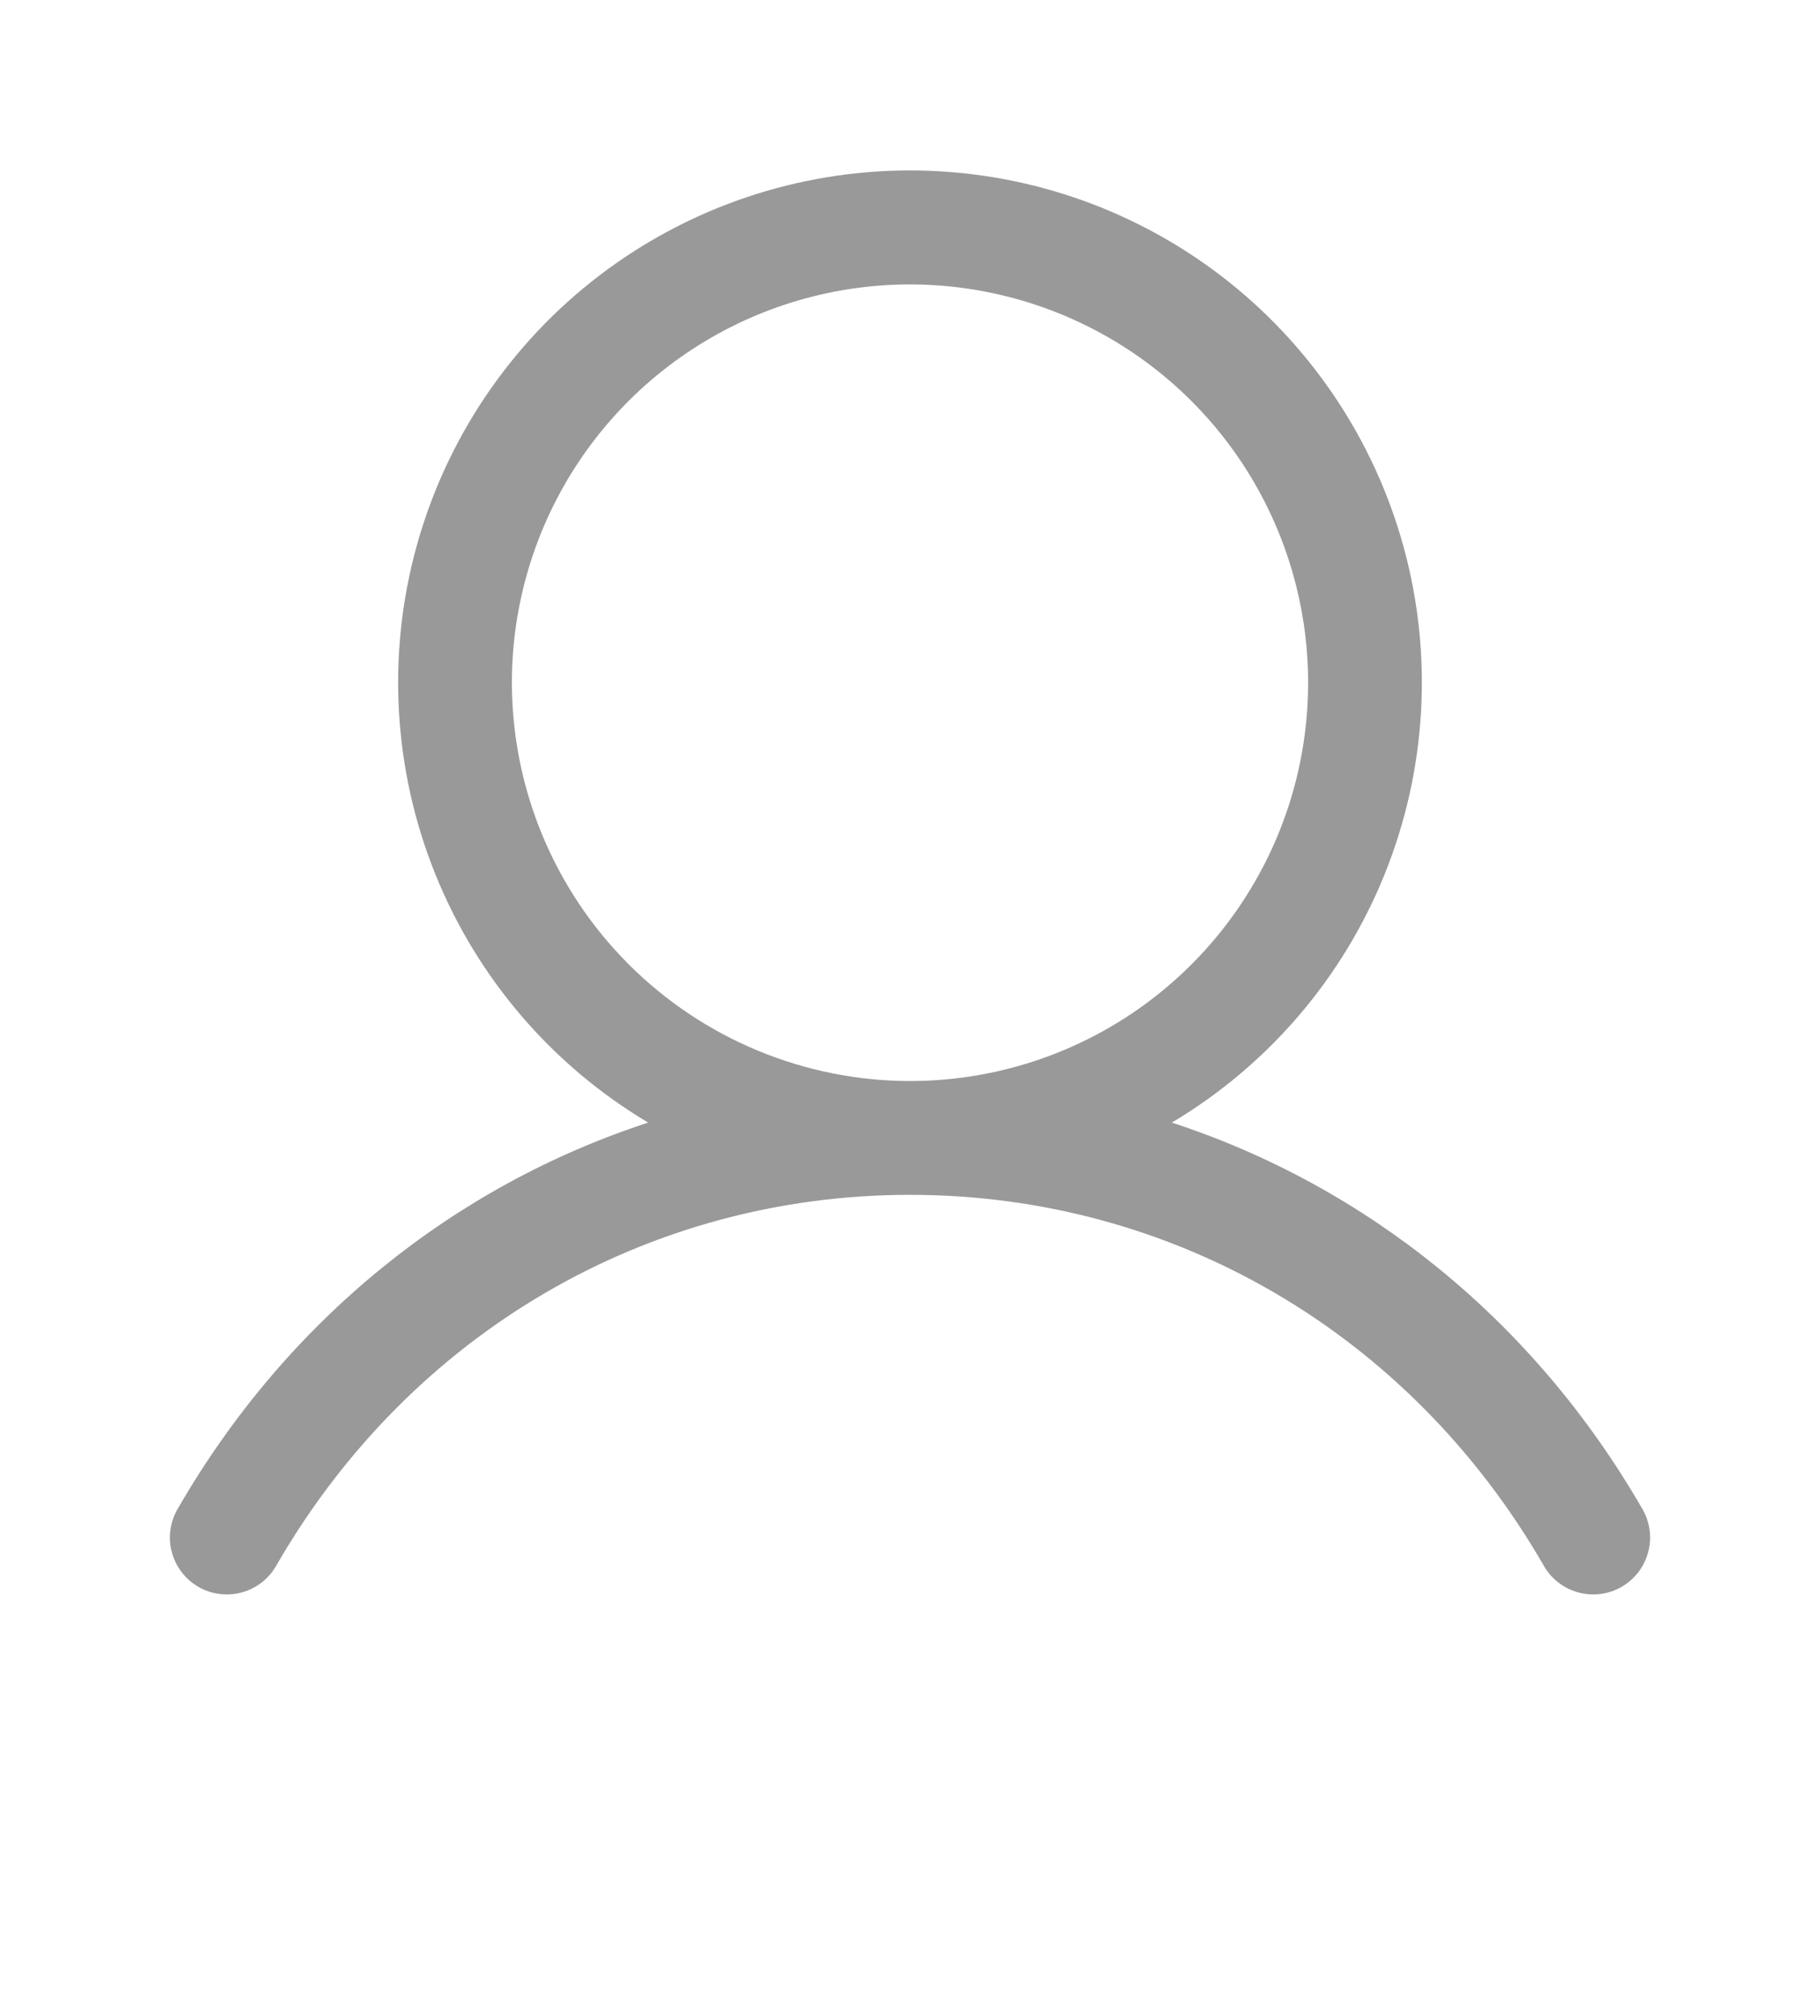 <svg width="28" height="31" viewBox="0 0 28 31" fill="none" xmlns="http://www.w3.org/2000/svg">
<path d="M25.257 23.187C23.591 20.307 21.024 18.242 18.028 17.263C19.51 16.381 20.661 15.037 21.305 13.437C21.949 11.837 22.05 10.07 21.593 8.407C21.135 6.744 20.145 5.278 18.773 4.232C17.401 3.187 15.725 2.621 14 2.621C12.275 2.621 10.599 3.187 9.227 4.232C7.855 5.278 6.865 6.744 6.407 8.407C5.95 10.07 6.051 11.837 6.695 13.437C7.339 15.037 8.49 16.381 9.972 17.263C6.976 18.241 4.409 20.306 2.743 23.187C2.682 23.286 2.642 23.397 2.624 23.512C2.606 23.628 2.612 23.746 2.641 23.859C2.67 23.972 2.721 24.079 2.791 24.172C2.862 24.265 2.95 24.343 3.051 24.402C3.153 24.46 3.264 24.498 3.38 24.512C3.496 24.527 3.614 24.518 3.726 24.486C3.839 24.454 3.944 24.401 4.035 24.328C4.126 24.255 4.202 24.164 4.258 24.062C6.319 20.5 9.961 18.374 14 18.374C18.039 18.374 21.681 20.5 23.742 24.062C23.798 24.164 23.873 24.255 23.965 24.328C24.056 24.401 24.161 24.454 24.274 24.486C24.386 24.518 24.504 24.527 24.62 24.512C24.736 24.498 24.847 24.46 24.949 24.402C25.05 24.343 25.138 24.265 25.209 24.172C25.279 24.079 25.33 23.972 25.359 23.859C25.388 23.746 25.394 23.628 25.376 23.512C25.358 23.397 25.318 23.286 25.257 23.187ZM7.875 10.499C7.875 9.288 8.234 8.103 8.907 7.096C9.58 6.089 10.537 5.304 11.656 4.84C12.775 4.377 14.007 4.255 15.195 4.492C16.383 4.728 17.474 5.311 18.331 6.168C19.188 7.025 19.771 8.116 20.007 9.304C20.244 10.492 20.122 11.724 19.659 12.843C19.195 13.962 18.41 14.919 17.403 15.592C16.396 16.265 15.211 16.624 14 16.624C12.376 16.622 10.819 15.976 9.671 14.828C8.523 13.68 7.877 12.123 7.875 10.499Z" fill="#999999"/>
</svg>
